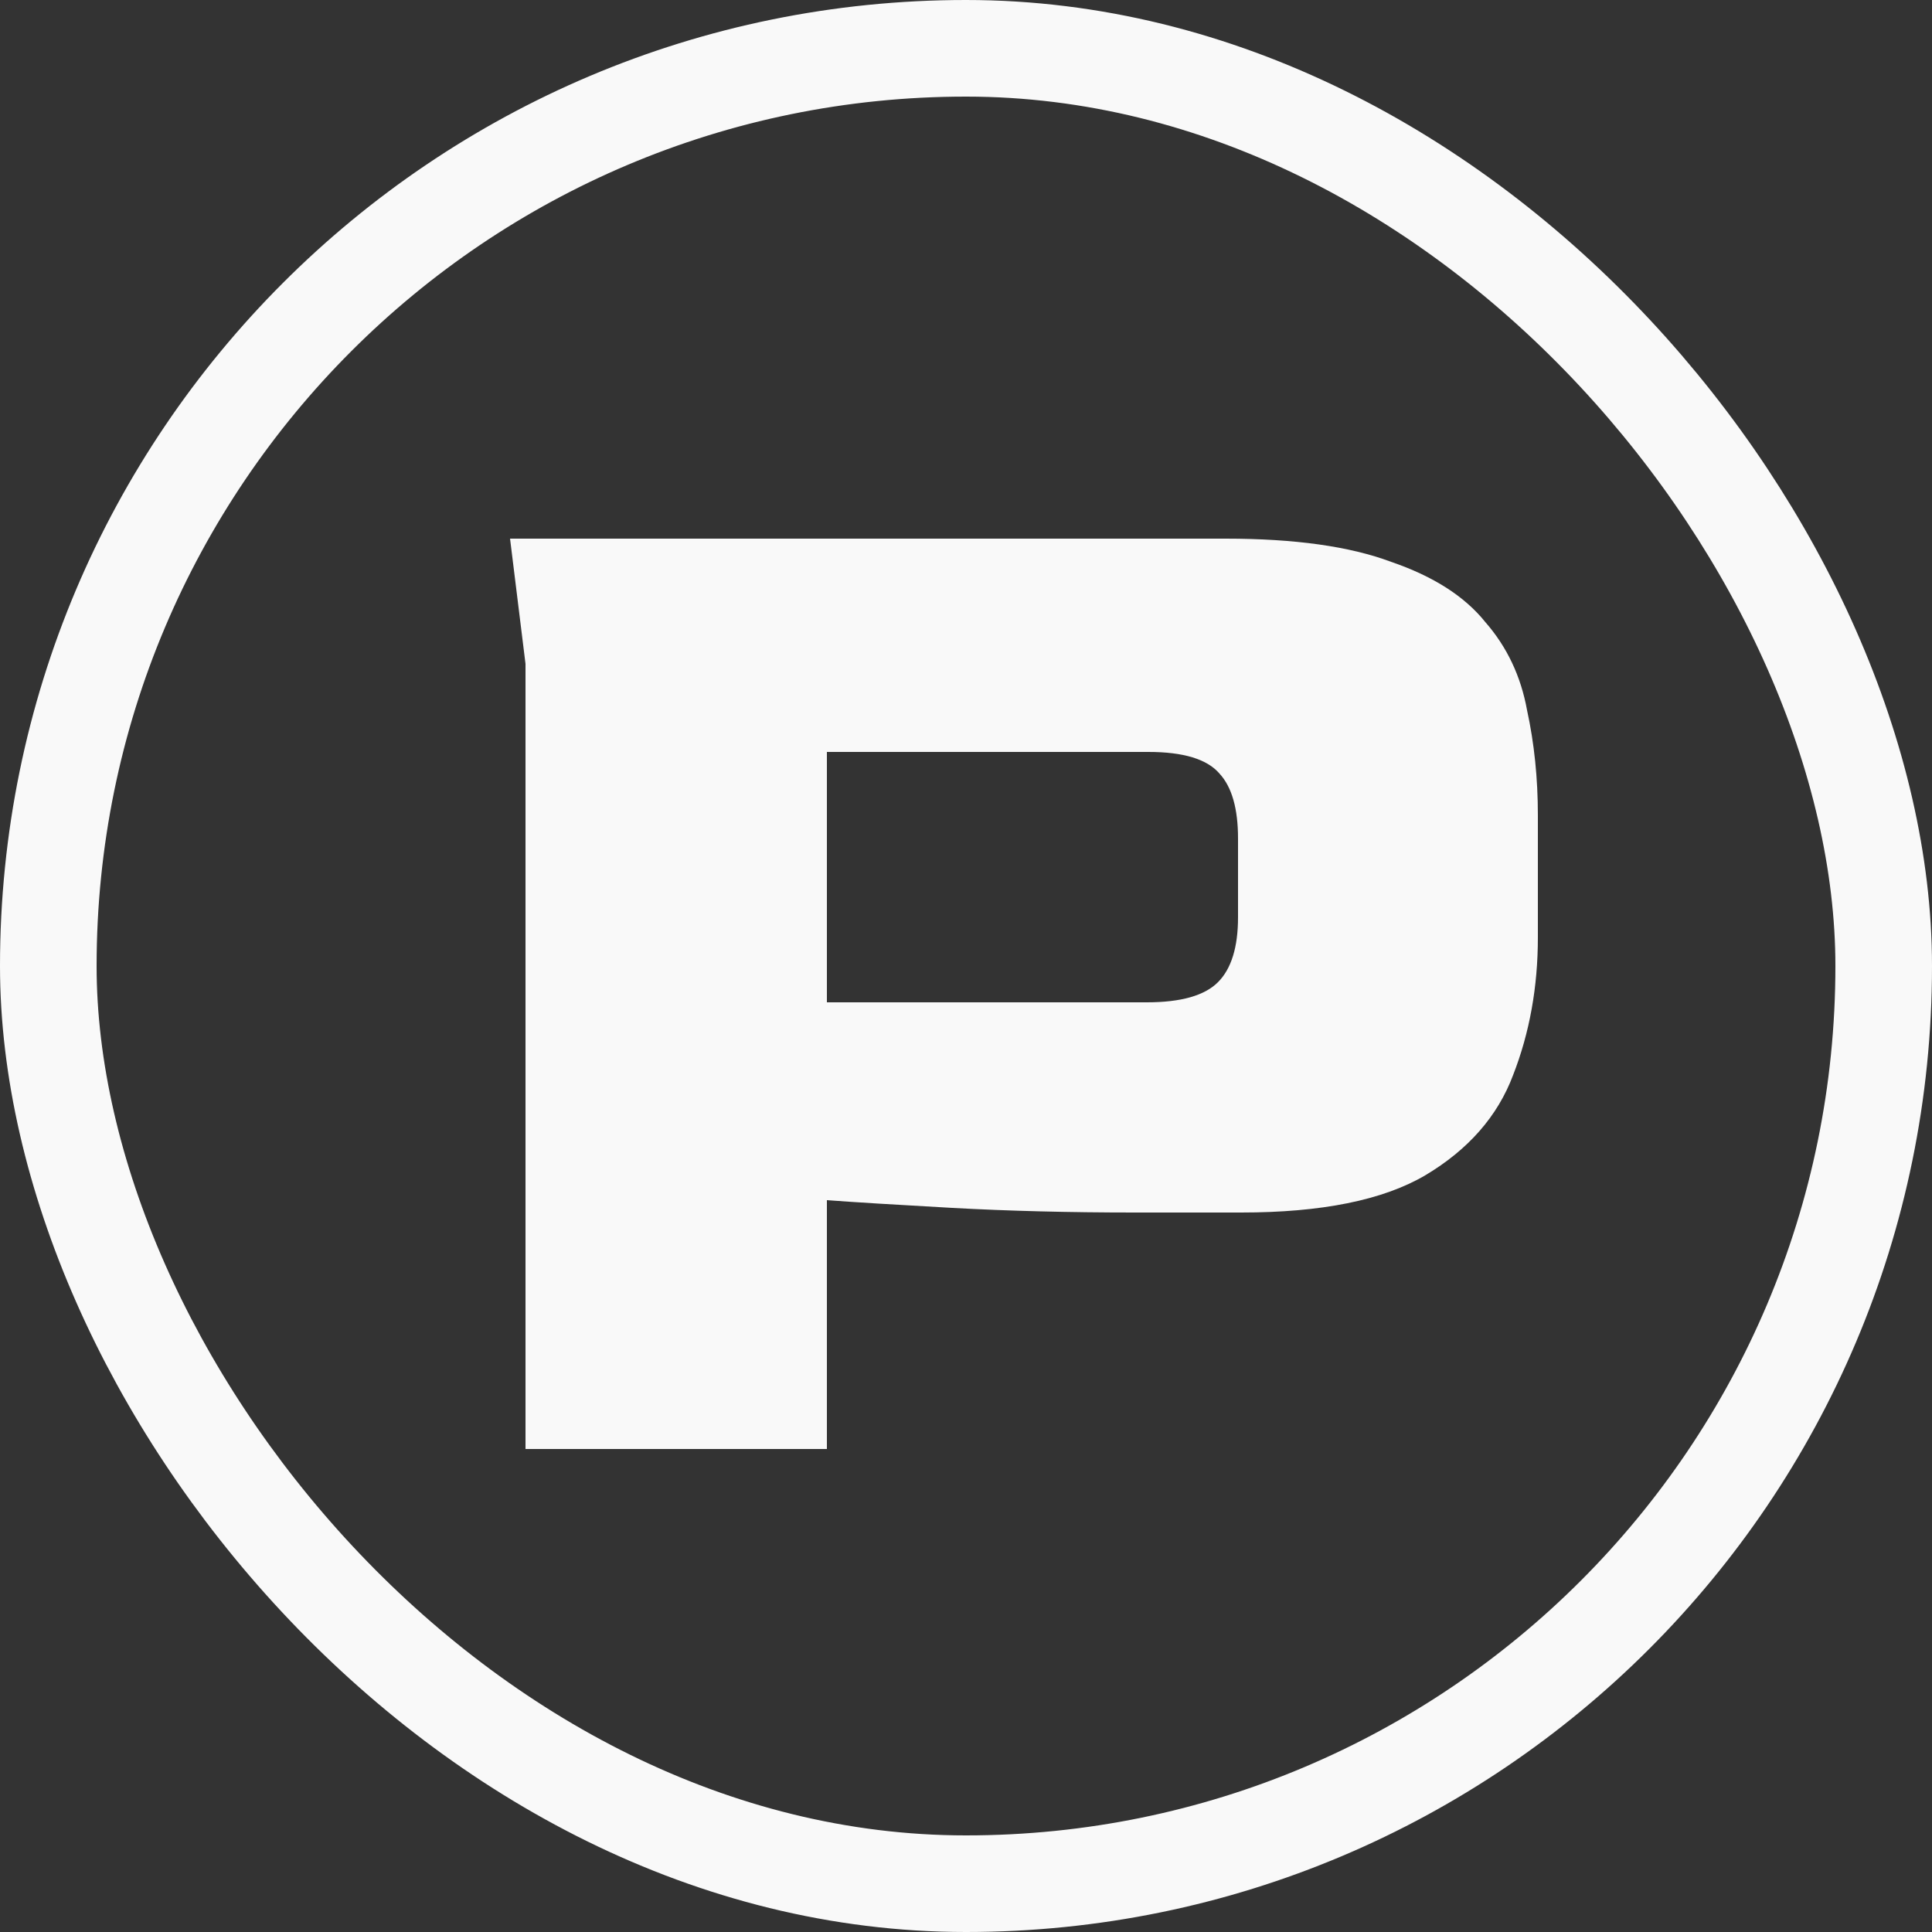 <svg width="40" height="40" viewBox="0 0 40 40" fill="none" xmlns="http://www.w3.org/2000/svg">
<rect x="0" y="0" width="40" height="40" fill="#333333" stroke="none"/>
<rect x="1" y="1" width="38" height="38" rx="19" stroke="#F9F9F9" stroke-width="2"/>
<path d="M10.88 30V13.744L10.56 11.152H25.376C26.805 11.152 27.947 11.312 28.8 11.632C29.675 11.931 30.325 12.347 30.752 12.88C31.2 13.392 31.488 14 31.616 14.704C31.765 15.387 31.84 16.112 31.84 16.88V19.408C31.84 20.432 31.669 21.381 31.328 22.256C31.008 23.109 30.4 23.803 29.504 24.336C28.629 24.848 27.36 25.104 25.696 25.104H23.488C22.144 25.104 20.885 25.072 19.712 25.008C18.56 24.944 17.696 24.891 17.12 24.848V30H10.88ZM17.12 20.752H23.744C24.448 20.752 24.939 20.613 25.216 20.336C25.493 20.059 25.632 19.611 25.632 18.992V17.36C25.632 16.741 25.504 16.293 25.248 16.016C24.992 15.717 24.501 15.568 23.776 15.568H17.12V20.752Z" fill="#F9F9F9"/>
</svg>
